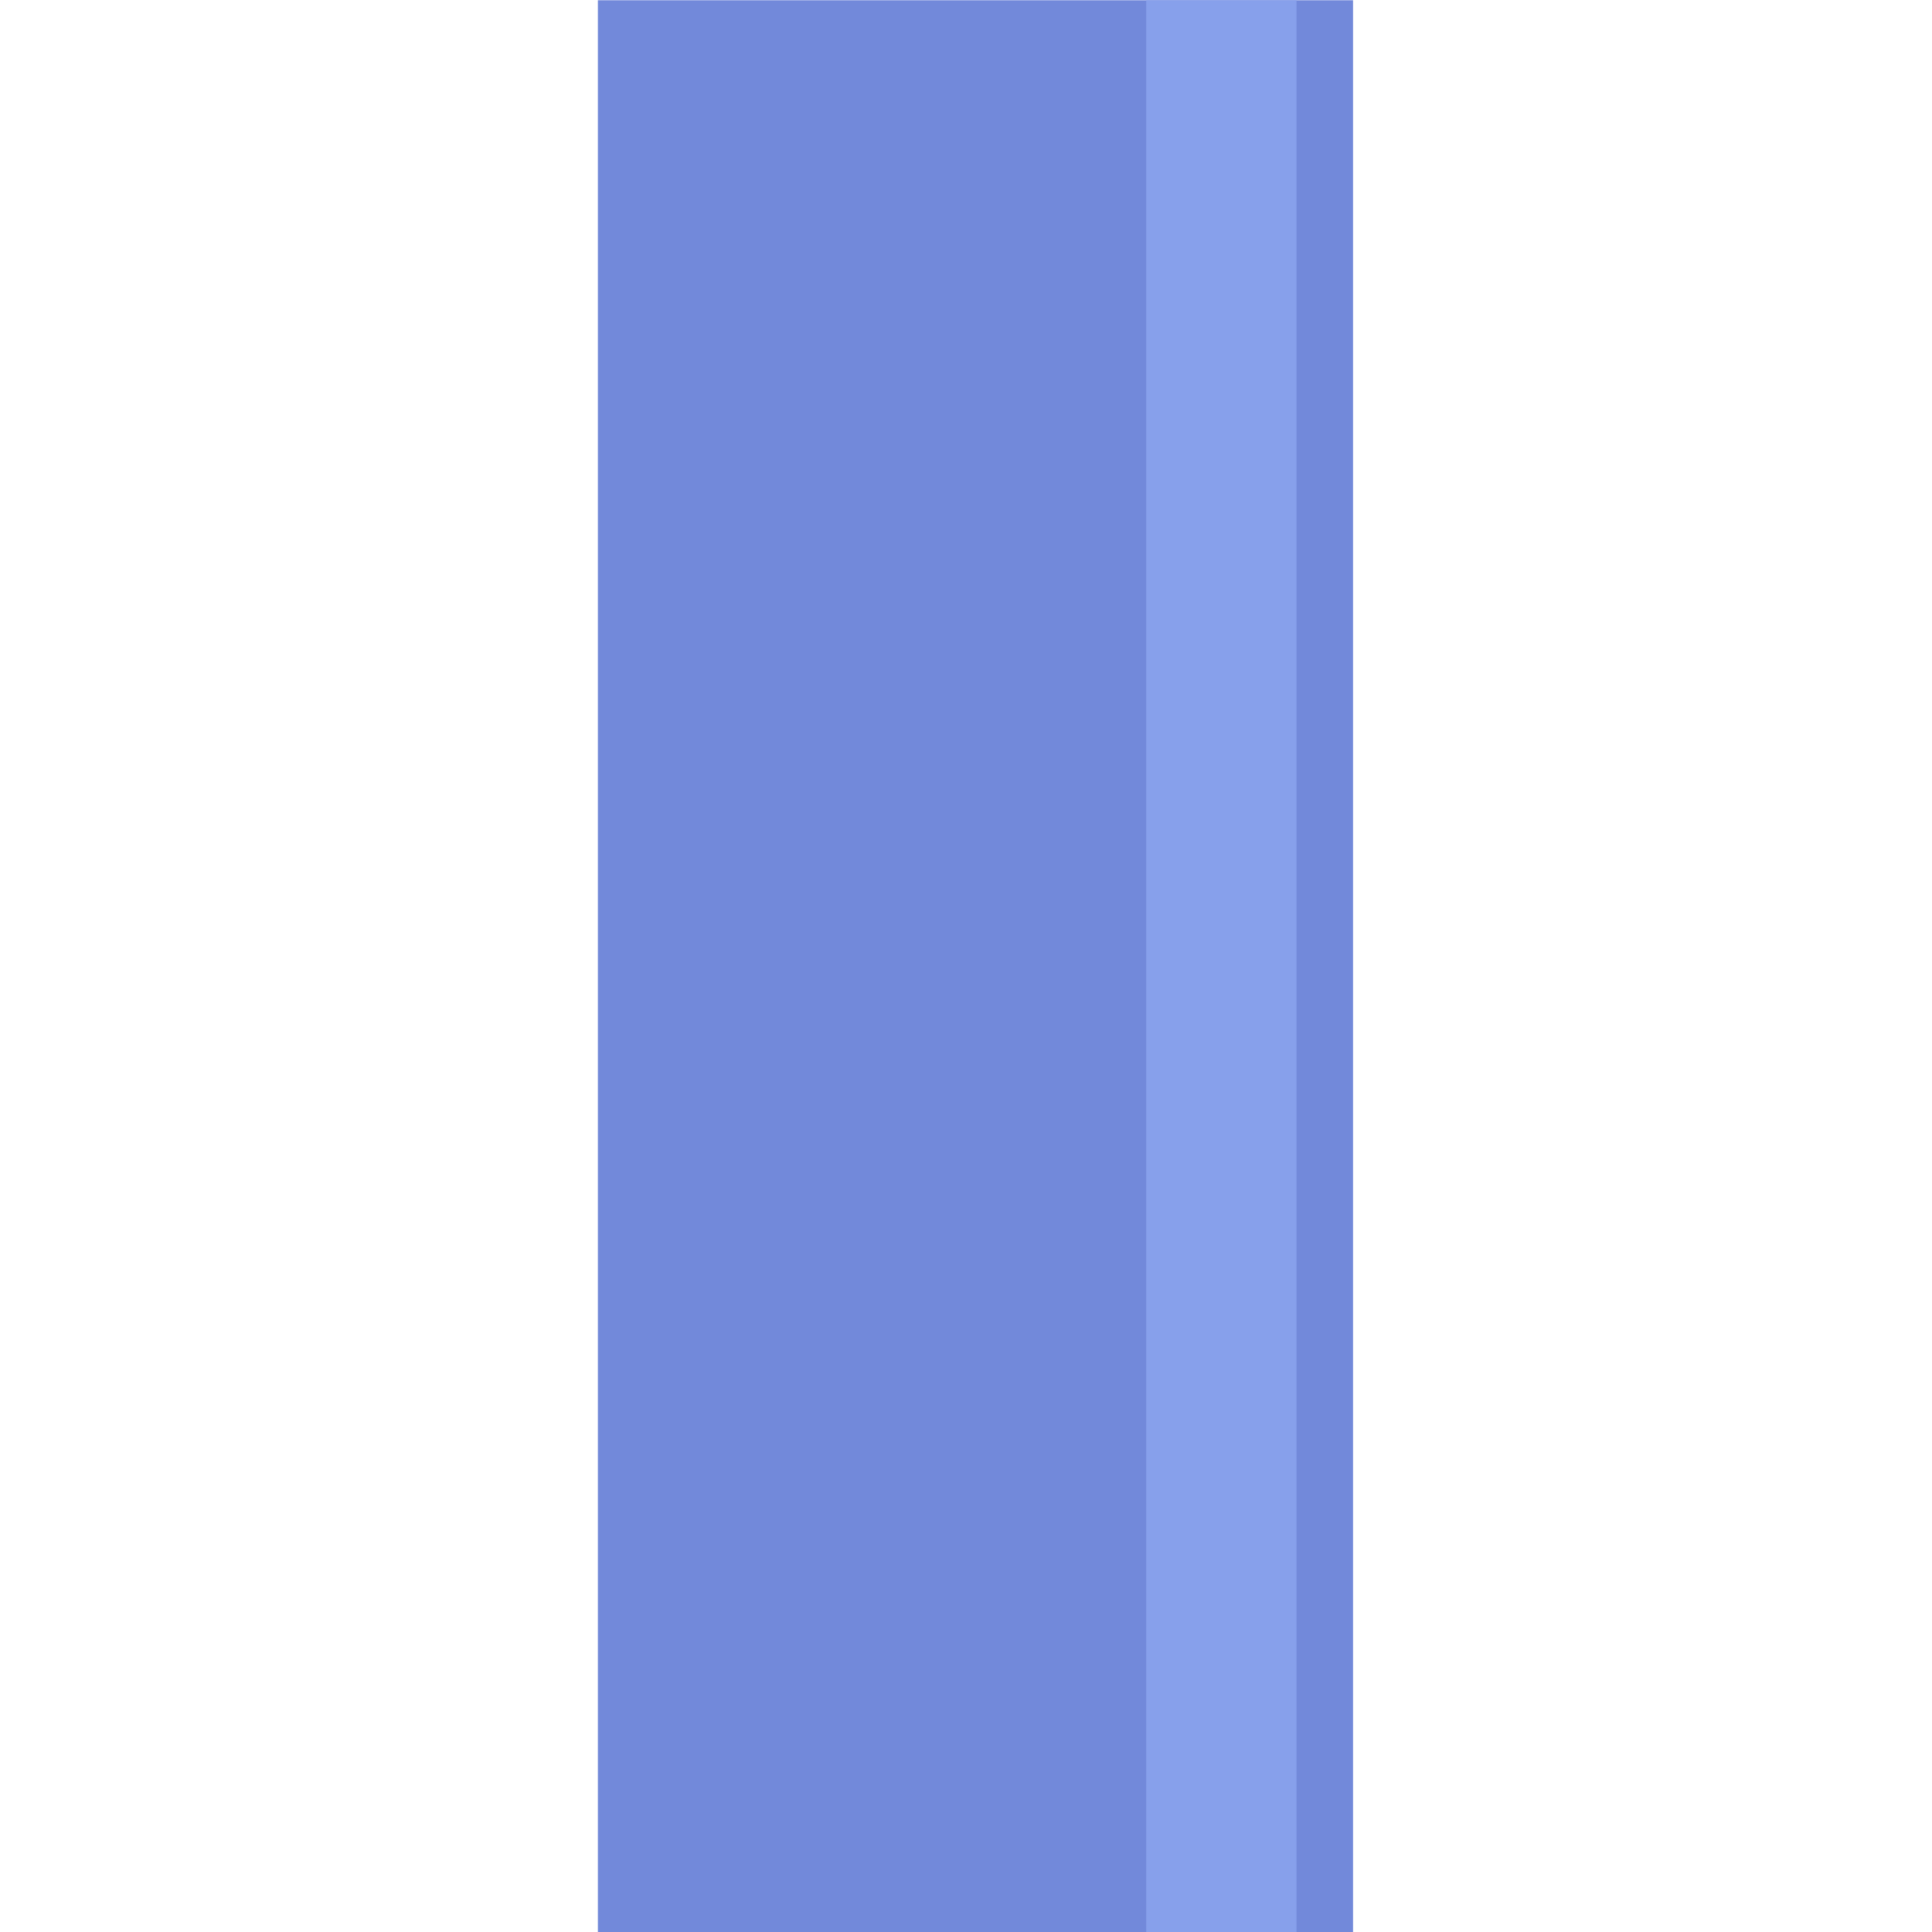 <?xml version="1.0" encoding="UTF-8" standalone="no"?>
<!DOCTYPE svg PUBLIC "-//W3C//DTD SVG 1.1//EN" "http://www.w3.org/Graphics/SVG/1.1/DTD/svg11.dtd">
<svg width="100%" height="100%" viewBox="0 0 512 512" version="1.1" xmlns="http://www.w3.org/2000/svg" xmlns:xlink="http://www.w3.org/1999/xlink" xml:space="preserve" xmlns:serif="http://www.serif.com/" style="fill-rule:evenodd;clip-rule:evenodd;stroke-linecap:round;stroke-linejoin:round;stroke-miterlimit:1.5;">
    <g transform="matrix(1,0,0,1,-2253.7,-512)">
        <g transform="matrix(0.826,0,0,0.73,-2185.81,0)">
            <g id="tb" transform="matrix(1.416,0,0,1.602,1355.41,-729.846)">
                <rect x="2839.8" y="893.446" width="437.9" height="437.9" style="fill:none;"/>
                <clipPath id="_clip1">
                    <rect x="2839.8" y="893.446" width="437.9" height="437.9"/>
                </clipPath>
                <g clip-path="url(#_clip1)">
                    <g transform="matrix(1.06,0,0,1.284,387.609,643.072)">
                        <rect x="2439.95" y="194.972" width="161.418" height="341.003" style="fill:rgb(114,137,218);"/>
                        <clipPath id="_clip2">
                            <rect x="2439.95" y="194.972" width="161.418" height="341.003"/>
                        </clipPath>
                        <g clip-path="url(#_clip2)">
                            <g transform="matrix(1.972,0,0,0.444,-2493.3,81.304)">
                                <path d="M2569.23,256L2569.23,1024" style="fill:none;stroke:rgb(135,160,235);stroke-width:16.29px;"/>
                            </g>
                        </g>
                    </g>
                </g>
            </g>
        </g>
    </g>
</svg>
